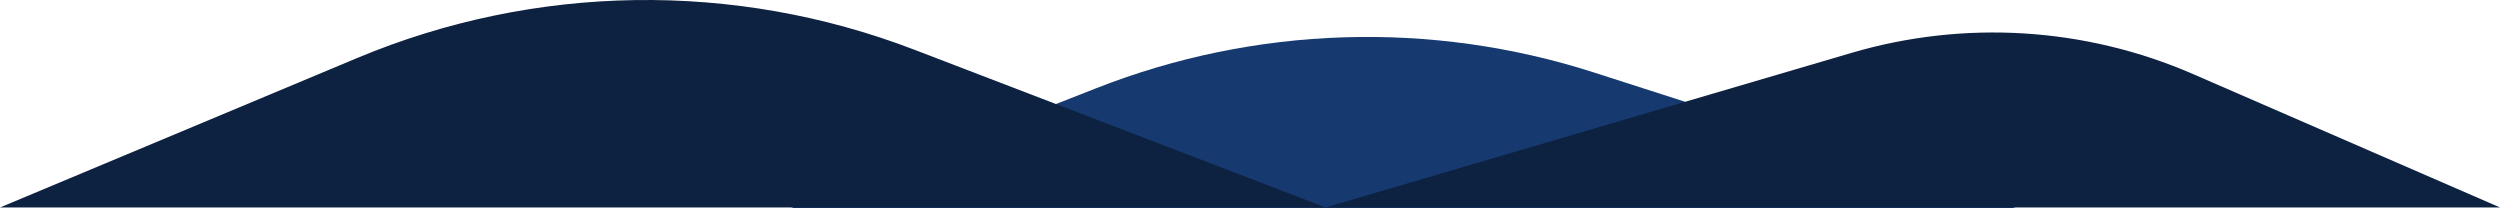 <?xml version="1.0" encoding="UTF-8" standalone="no" ?>
<!DOCTYPE svg PUBLIC "-//W3C//DTD SVG 1.1//EN" "http://www.w3.org/Graphics/SVG/1.1/DTD/svg11.dtd">
<svg xmlns="http://www.w3.org/2000/svg" xmlns:xlink="http://www.w3.org/1999/xlink" version="1.1" width="636.773" height="53.015" viewBox="14.633 287.648 636.773 53.015" xml:space="preserve">
<desc>Created with Fabric.js 4.6.0</desc>
<defs>
</defs>
<g transform="matrix(1.46 0 0 0.76 372.1 318.86)" id="jEg_iQ6Fl_6B0Y4gZI2za"  >
<path style="stroke: rgb(0,0,0); stroke-width: 0; stroke-dasharray: none; stroke-linecap: butt; stroke-dashoffset: 0; stroke-linejoin: miter; stroke-miterlimit: 4; fill: rgb(22,57,111); fill-rule: nonzero; opacity: 1;" vector-effect="non-scaling-stroke"  transform=" translate(0, 0)" d="M -106.899 28.688 L -53.563 -11.523 L -53.563 -11.523 C -25.821 -32.439 4.848 -34.298 33.226 -16.783 L 106.899 28.688 z" stroke-linecap="round" />
</g>
<g transform="matrix(1.46 0 0 1.02 333.02 314.07)" id="wYRJVROfF3nPFTQO7X1l4"  >
<path style="stroke: rgb(0,0,0); stroke-width: 0; stroke-dasharray: none; stroke-linecap: butt; stroke-dashoffset: 0; stroke-linejoin: miter; stroke-miterlimit: 4; fill: rgb(13,33,64); fill-rule: nonzero; opacity: 1;" vector-effect="non-scaling-stroke"  transform=" translate(0, 0)" d="M -218.073 25.904 L -155.77 -11.412 C -124.764 -29.983 -89.965 -30.732 -58.584 -13.503 L 13.194 25.904 L 104.958 -12.707 L 104.958 -12.707 C 124.631 -20.985 145.705 -19.111 164.515 -7.411 L 218.073 25.904 L -218.073 25.904" stroke-linecap="round" />
</g>
</svg>